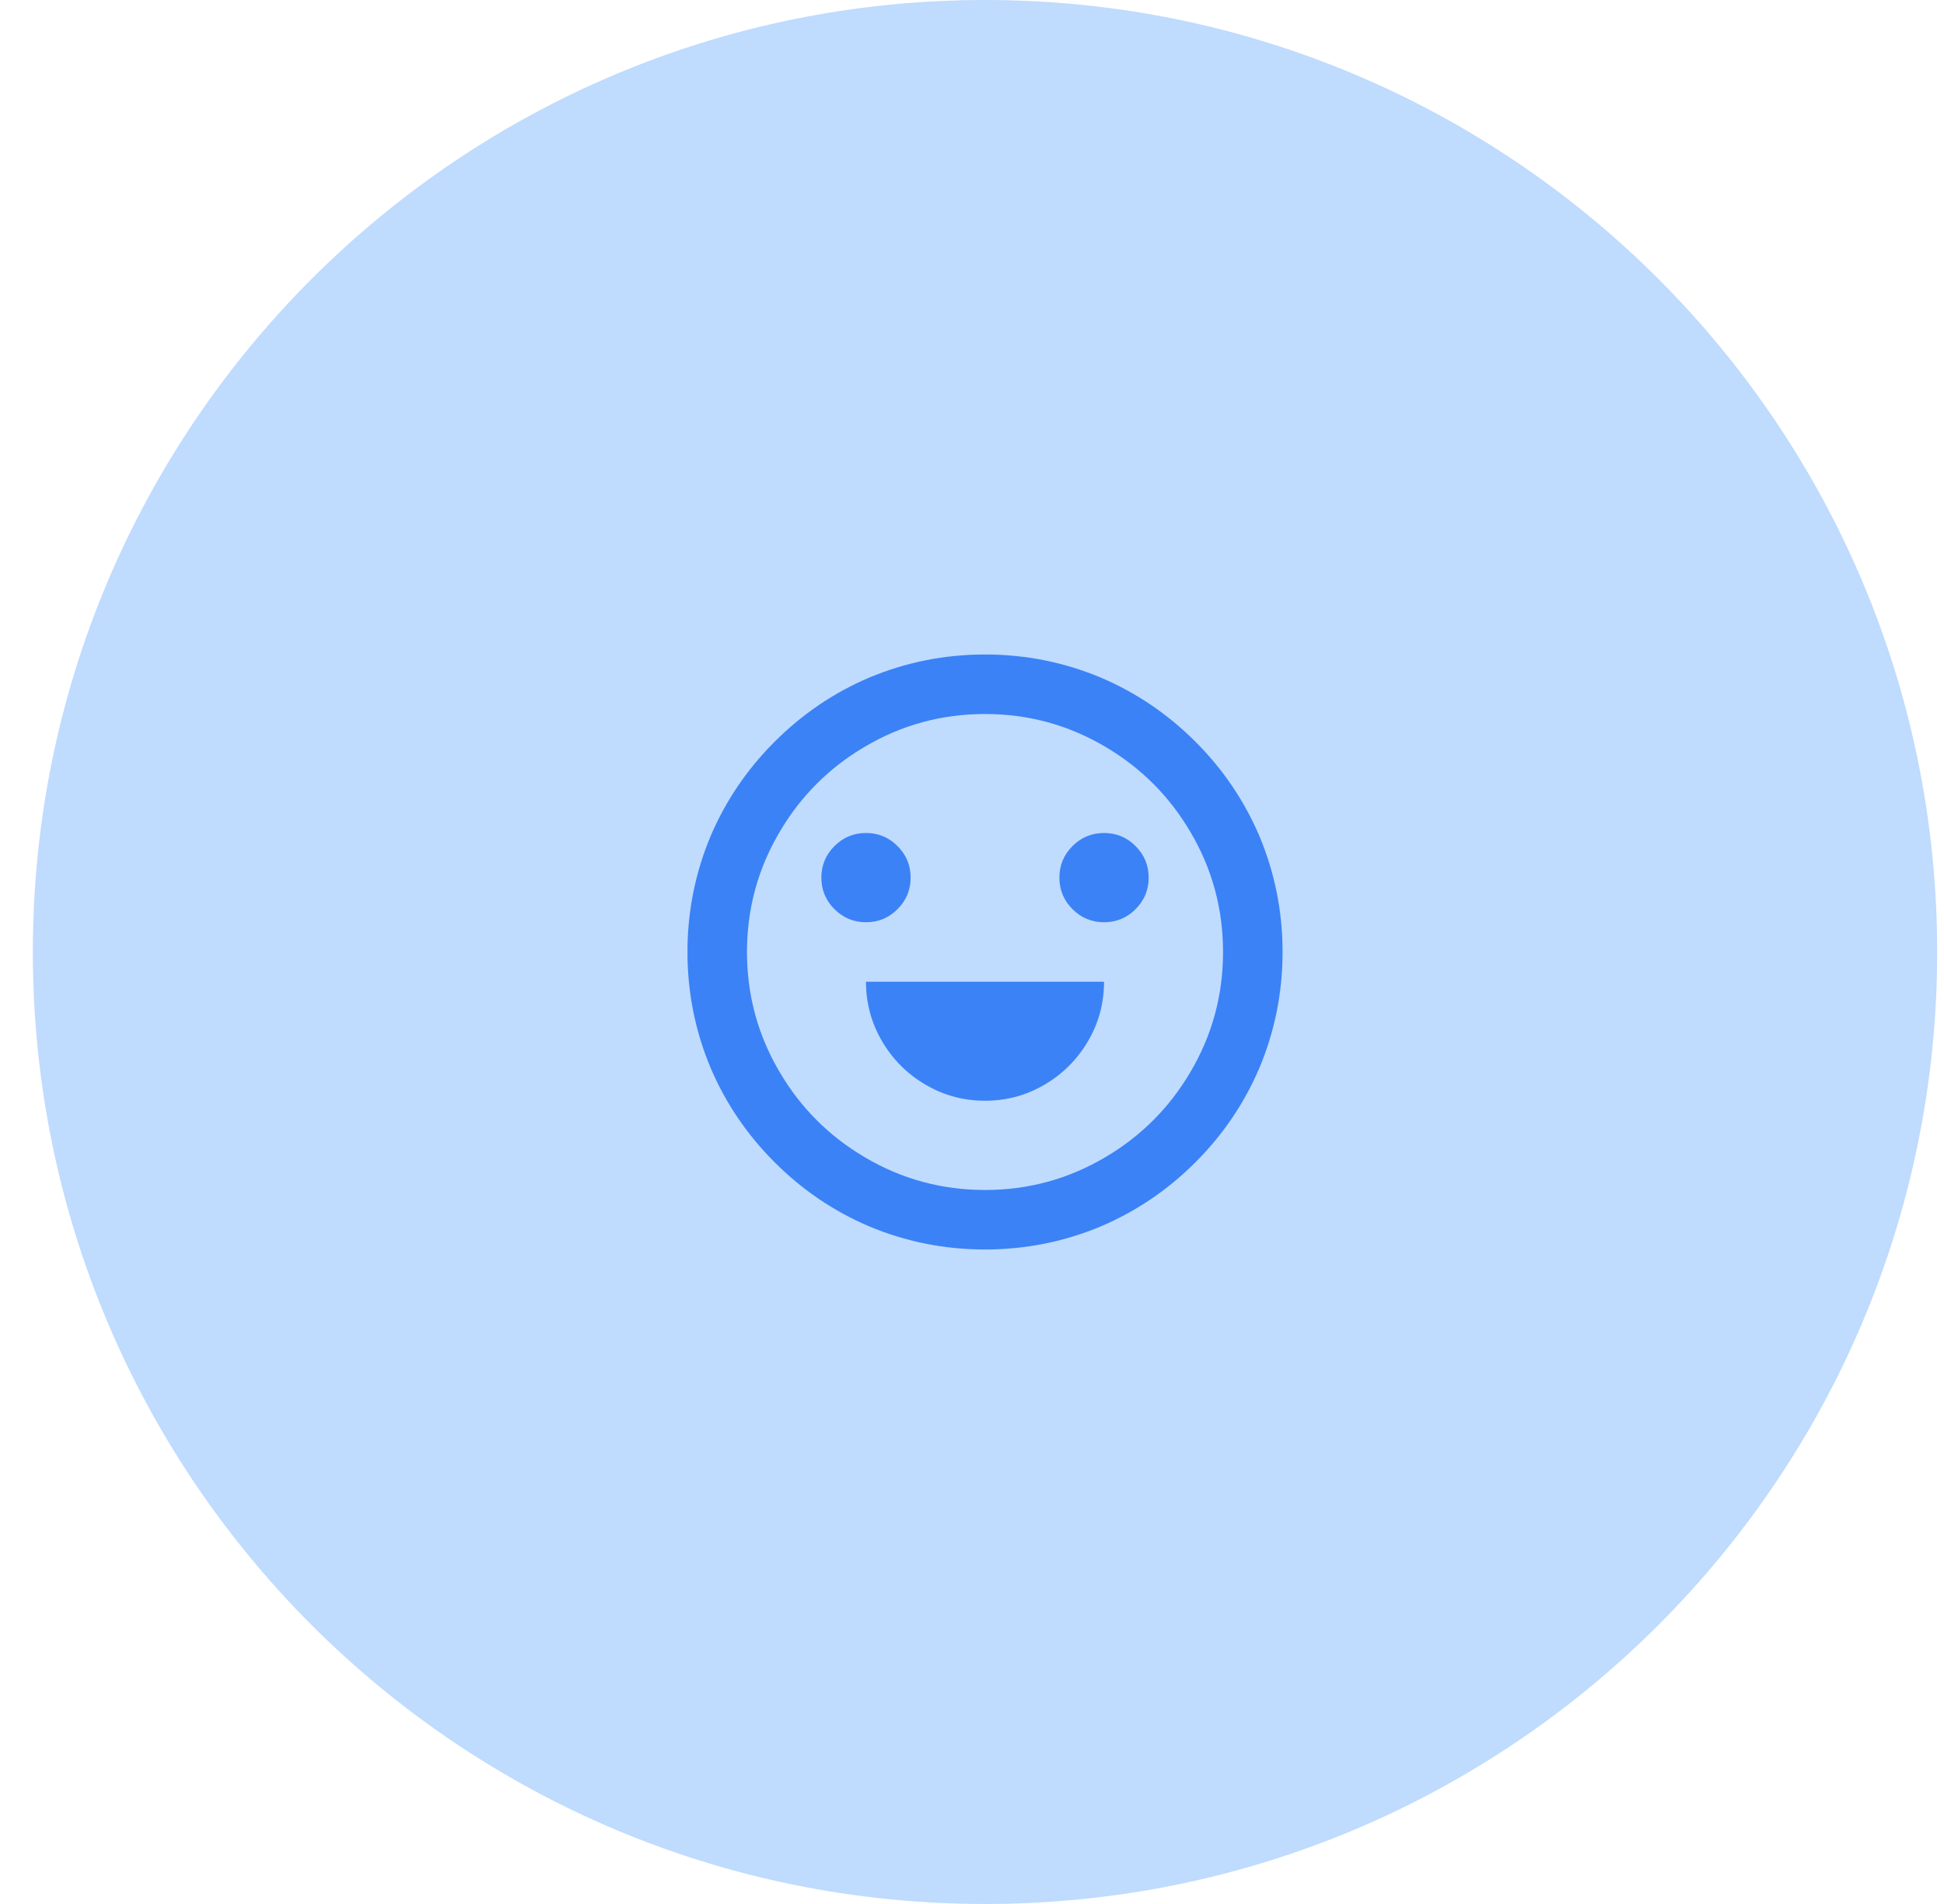 <svg width="49" height="48" viewBox="0 0 49 48" fill="none" xmlns="http://www.w3.org/2000/svg">
<path d="M0.828 24C0.828 10.745 11.573 0 24.828 0V0C38.083 0 48.828 10.745 48.828 24V24C48.828 37.255 38.083 48 24.828 48V48C11.573 48 0.828 37.255 0.828 24V24Z" fill="#BFDBFE"/>
<path d="M24.828 31.5C23.808 31.5 22.833 31.305 21.903 30.915C21.013 30.535 20.221 29.997 19.526 29.302C18.831 28.608 18.293 27.815 17.913 26.925C17.523 25.995 17.328 25.02 17.328 24C17.328 22.98 17.523 22.005 17.913 21.075C18.293 20.185 18.831 19.392 19.526 18.698C20.221 18.003 21.013 17.465 21.903 17.085C22.833 16.695 23.808 16.5 24.828 16.5C25.848 16.5 26.823 16.695 27.753 17.085C28.643 17.465 29.436 18.003 30.131 18.698C30.826 19.392 31.363 20.185 31.743 21.075C32.133 22.005 32.328 22.98 32.328 24C32.328 25.02 32.133 25.995 31.743 26.925C31.363 27.815 30.826 28.608 30.131 29.302C29.436 29.997 28.643 30.535 27.753 30.915C26.823 31.305 25.848 31.5 24.828 31.5ZM24.828 30C25.918 30 26.928 29.725 27.858 29.175C28.758 28.645 29.473 27.93 30.003 27.03C30.553 26.1 30.828 25.09 30.828 24C30.828 22.91 30.553 21.9 30.003 20.97C29.473 20.07 28.758 19.355 27.858 18.825C26.928 18.275 25.918 18 24.828 18C23.738 18 22.728 18.275 21.798 18.825C20.898 19.355 20.183 20.07 19.653 20.97C19.103 21.9 18.828 22.91 18.828 24C18.828 25.09 19.103 26.1 19.653 27.03C20.183 27.93 20.898 28.645 21.798 29.175C22.728 29.725 23.738 30 24.828 30ZM21.828 24.75H27.828C27.828 25.29 27.693 25.79 27.423 26.25C27.153 26.71 26.788 27.075 26.328 27.345C25.868 27.615 25.368 27.75 24.828 27.75C24.288 27.75 23.788 27.615 23.328 27.345C22.868 27.075 22.503 26.71 22.233 26.25C21.963 25.79 21.828 25.29 21.828 24.75ZM21.828 23.25C21.518 23.25 21.253 23.14 21.033 22.92C20.813 22.7 20.703 22.435 20.703 22.125C20.703 21.815 20.813 21.55 21.033 21.33C21.253 21.11 21.518 21 21.828 21C22.138 21 22.403 21.11 22.623 21.33C22.843 21.55 22.953 21.815 22.953 22.125C22.953 22.435 22.843 22.7 22.623 22.92C22.403 23.14 22.138 23.25 21.828 23.25ZM27.828 23.25C27.518 23.25 27.253 23.14 27.033 22.92C26.813 22.7 26.703 22.435 26.703 22.125C26.703 21.815 26.813 21.55 27.033 21.33C27.253 21.11 27.518 21 27.828 21C28.138 21 28.403 21.11 28.623 21.33C28.843 21.55 28.953 21.815 28.953 22.125C28.953 22.435 28.843 22.7 28.623 22.92C28.403 23.14 28.138 23.25 27.828 23.25Z" fill="#3B82F6"/>
</svg>
